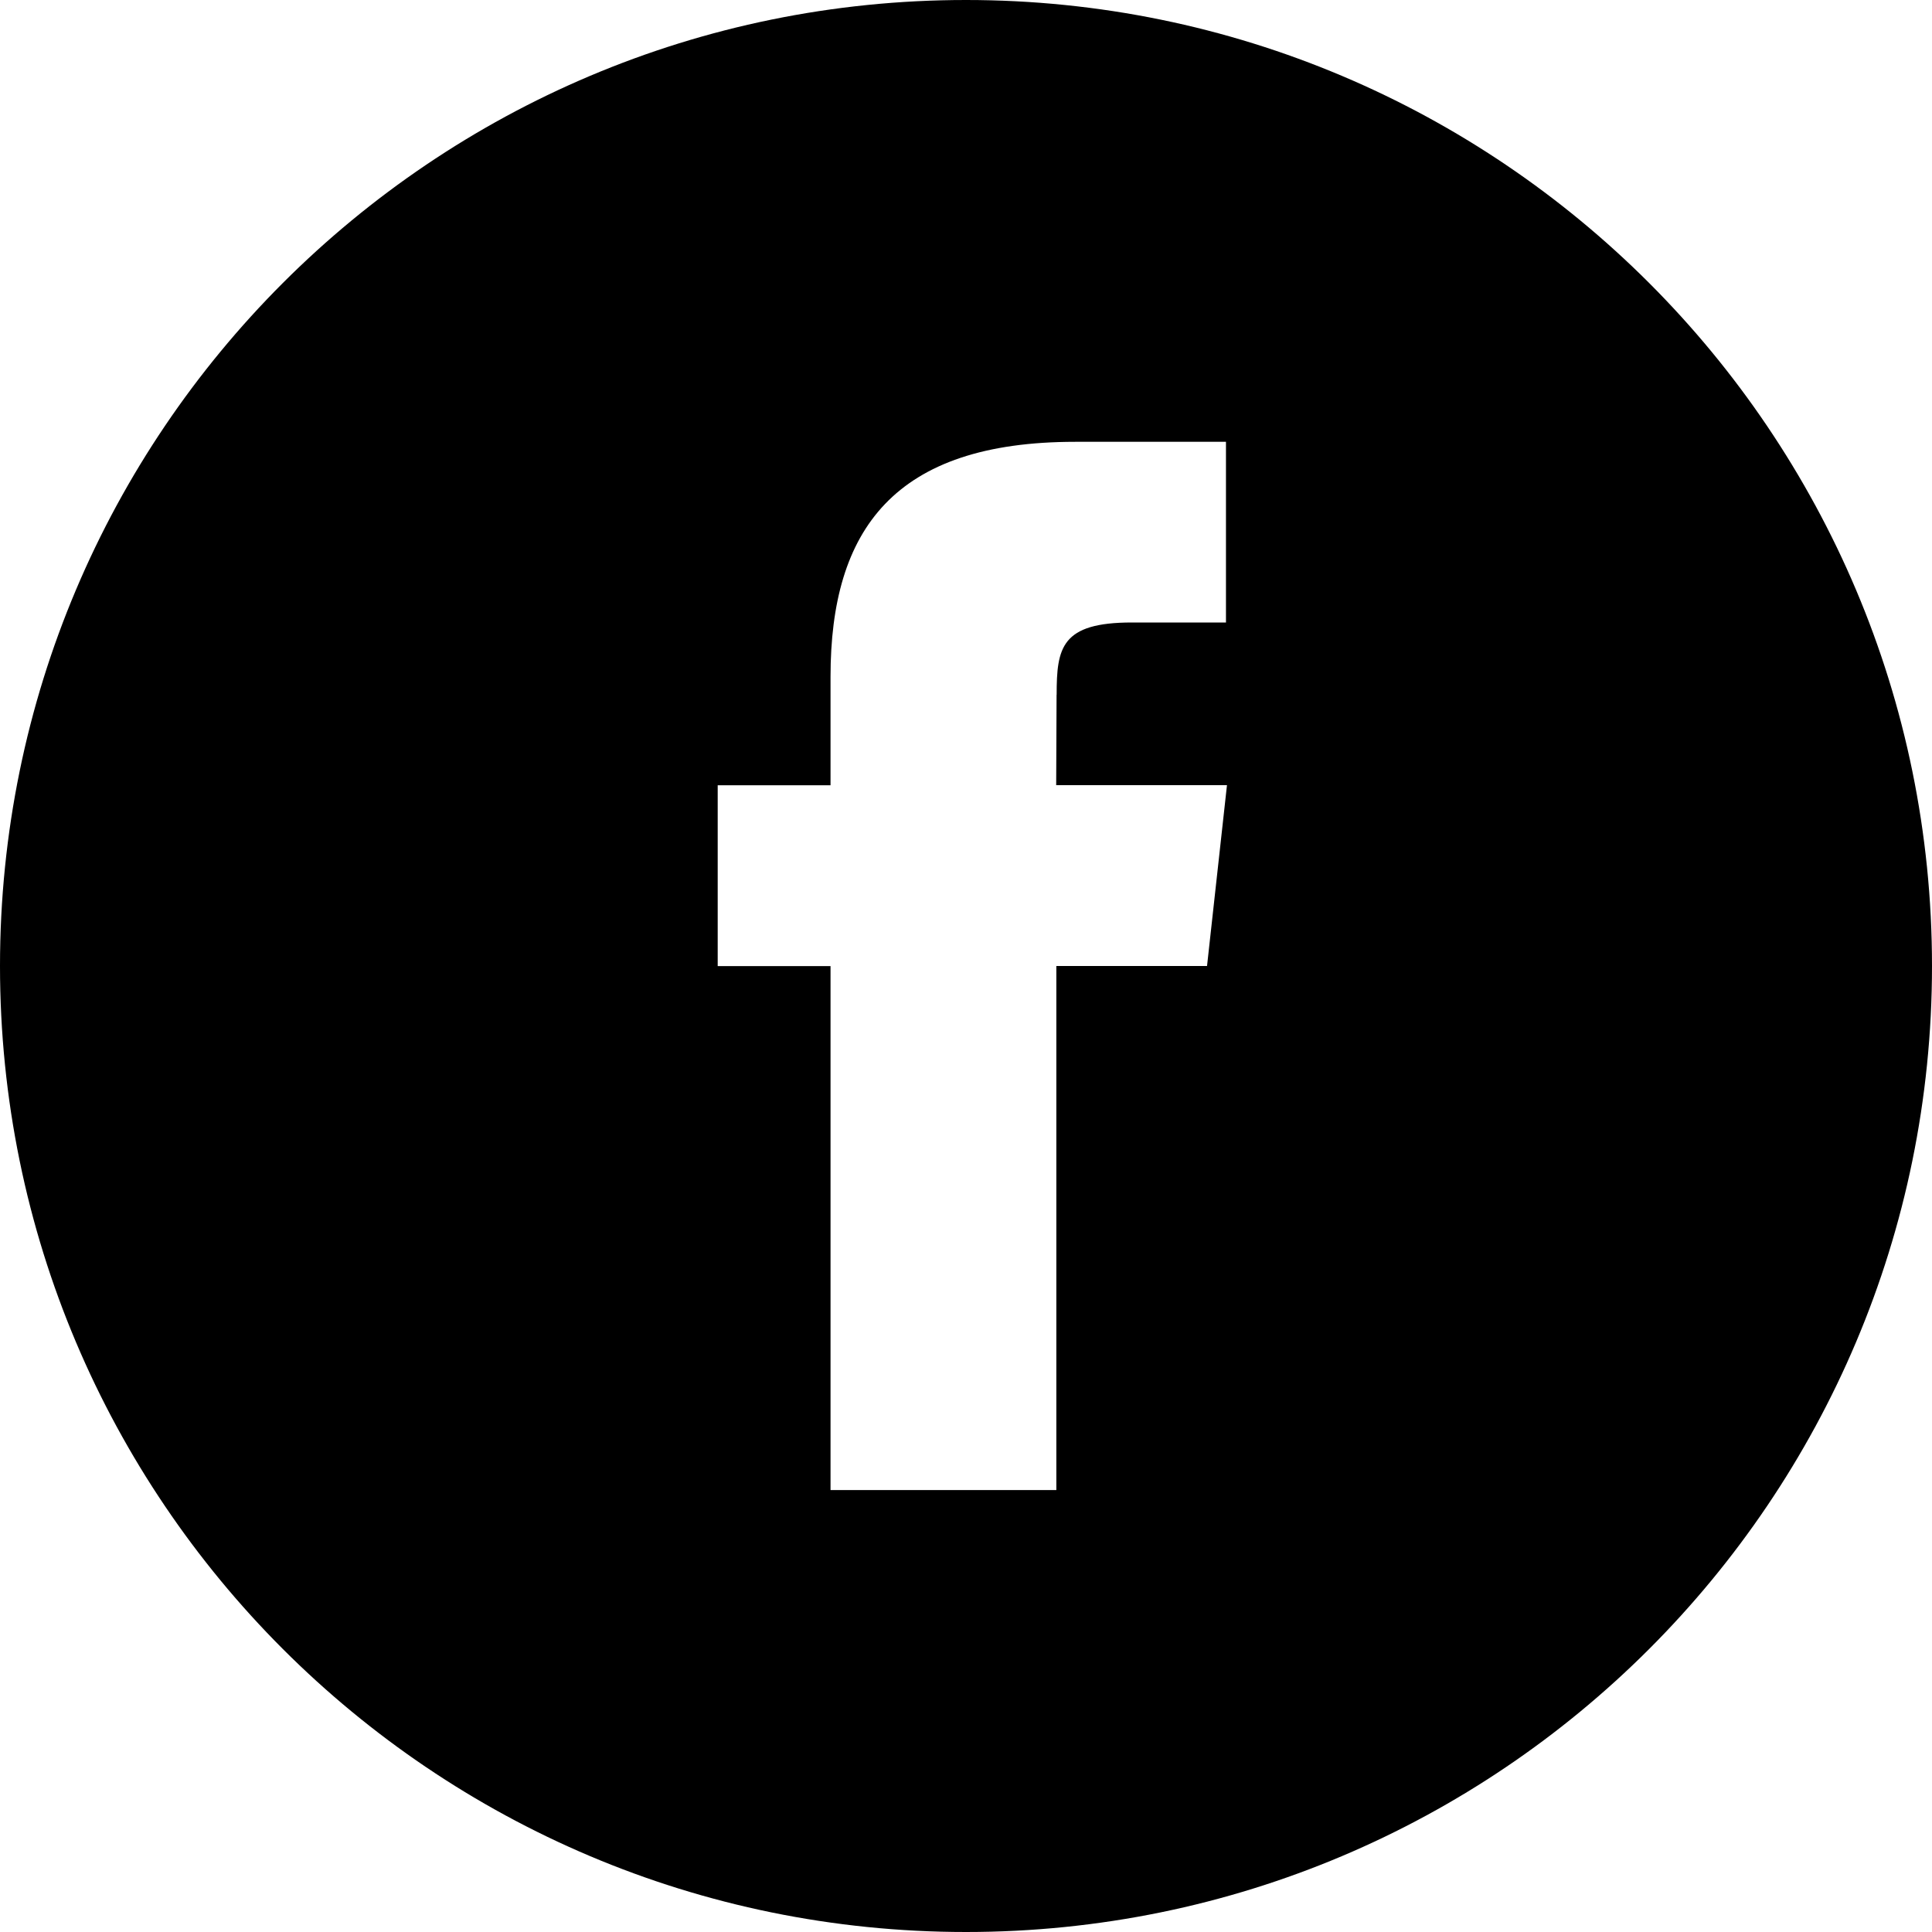 <?xml version="1.0" encoding="UTF-8"?>
<svg width="25px" height="25px" viewBox="0 0 25 25" version="1.1" xmlns="http://www.w3.org/2000/svg" xmlns:xlink="http://www.w3.org/1999/xlink">
    <!-- Generator: Sketch 63.1 (92452) - https://sketch.com -->
    <title>Shape</title>
    <desc>Created with Sketch.</desc>
    <g id="Page-1" stroke="none" stroke-width="1" fill="none" fill-rule="evenodd">
        <g id="Article" transform="translate(-48, -1353)" fill="currentColor">
            <g id="Share" transform="translate(48, 1208)">
                <path d="M12.5,170 C5.596,170 0,164.404 0,157.5 C0,150.596 5.596,145 12.5,145 C19.404,145 25,150.596 25,157.5 C25,164.404 19.404,170 12.5,170 Z M13.673,153.99 C13.673,153.38 13.733,153.055 14.646,153.055 L15.864,153.055 L15.864,150.717 L13.914,150.717 C11.571,150.717 10.747,151.851 10.747,153.757 L10.747,155.161 L9.287,155.161 L9.287,157.501 L10.747,157.501 L10.747,164.281 L13.669,164.281 L13.669,157.5 L15.619,157.5 L15.877,155.16 L13.667,155.16 L13.672,153.99 L13.673,153.99 Z" id="Shape"></path>
            </g>
        </g>
    </g>
</svg>
